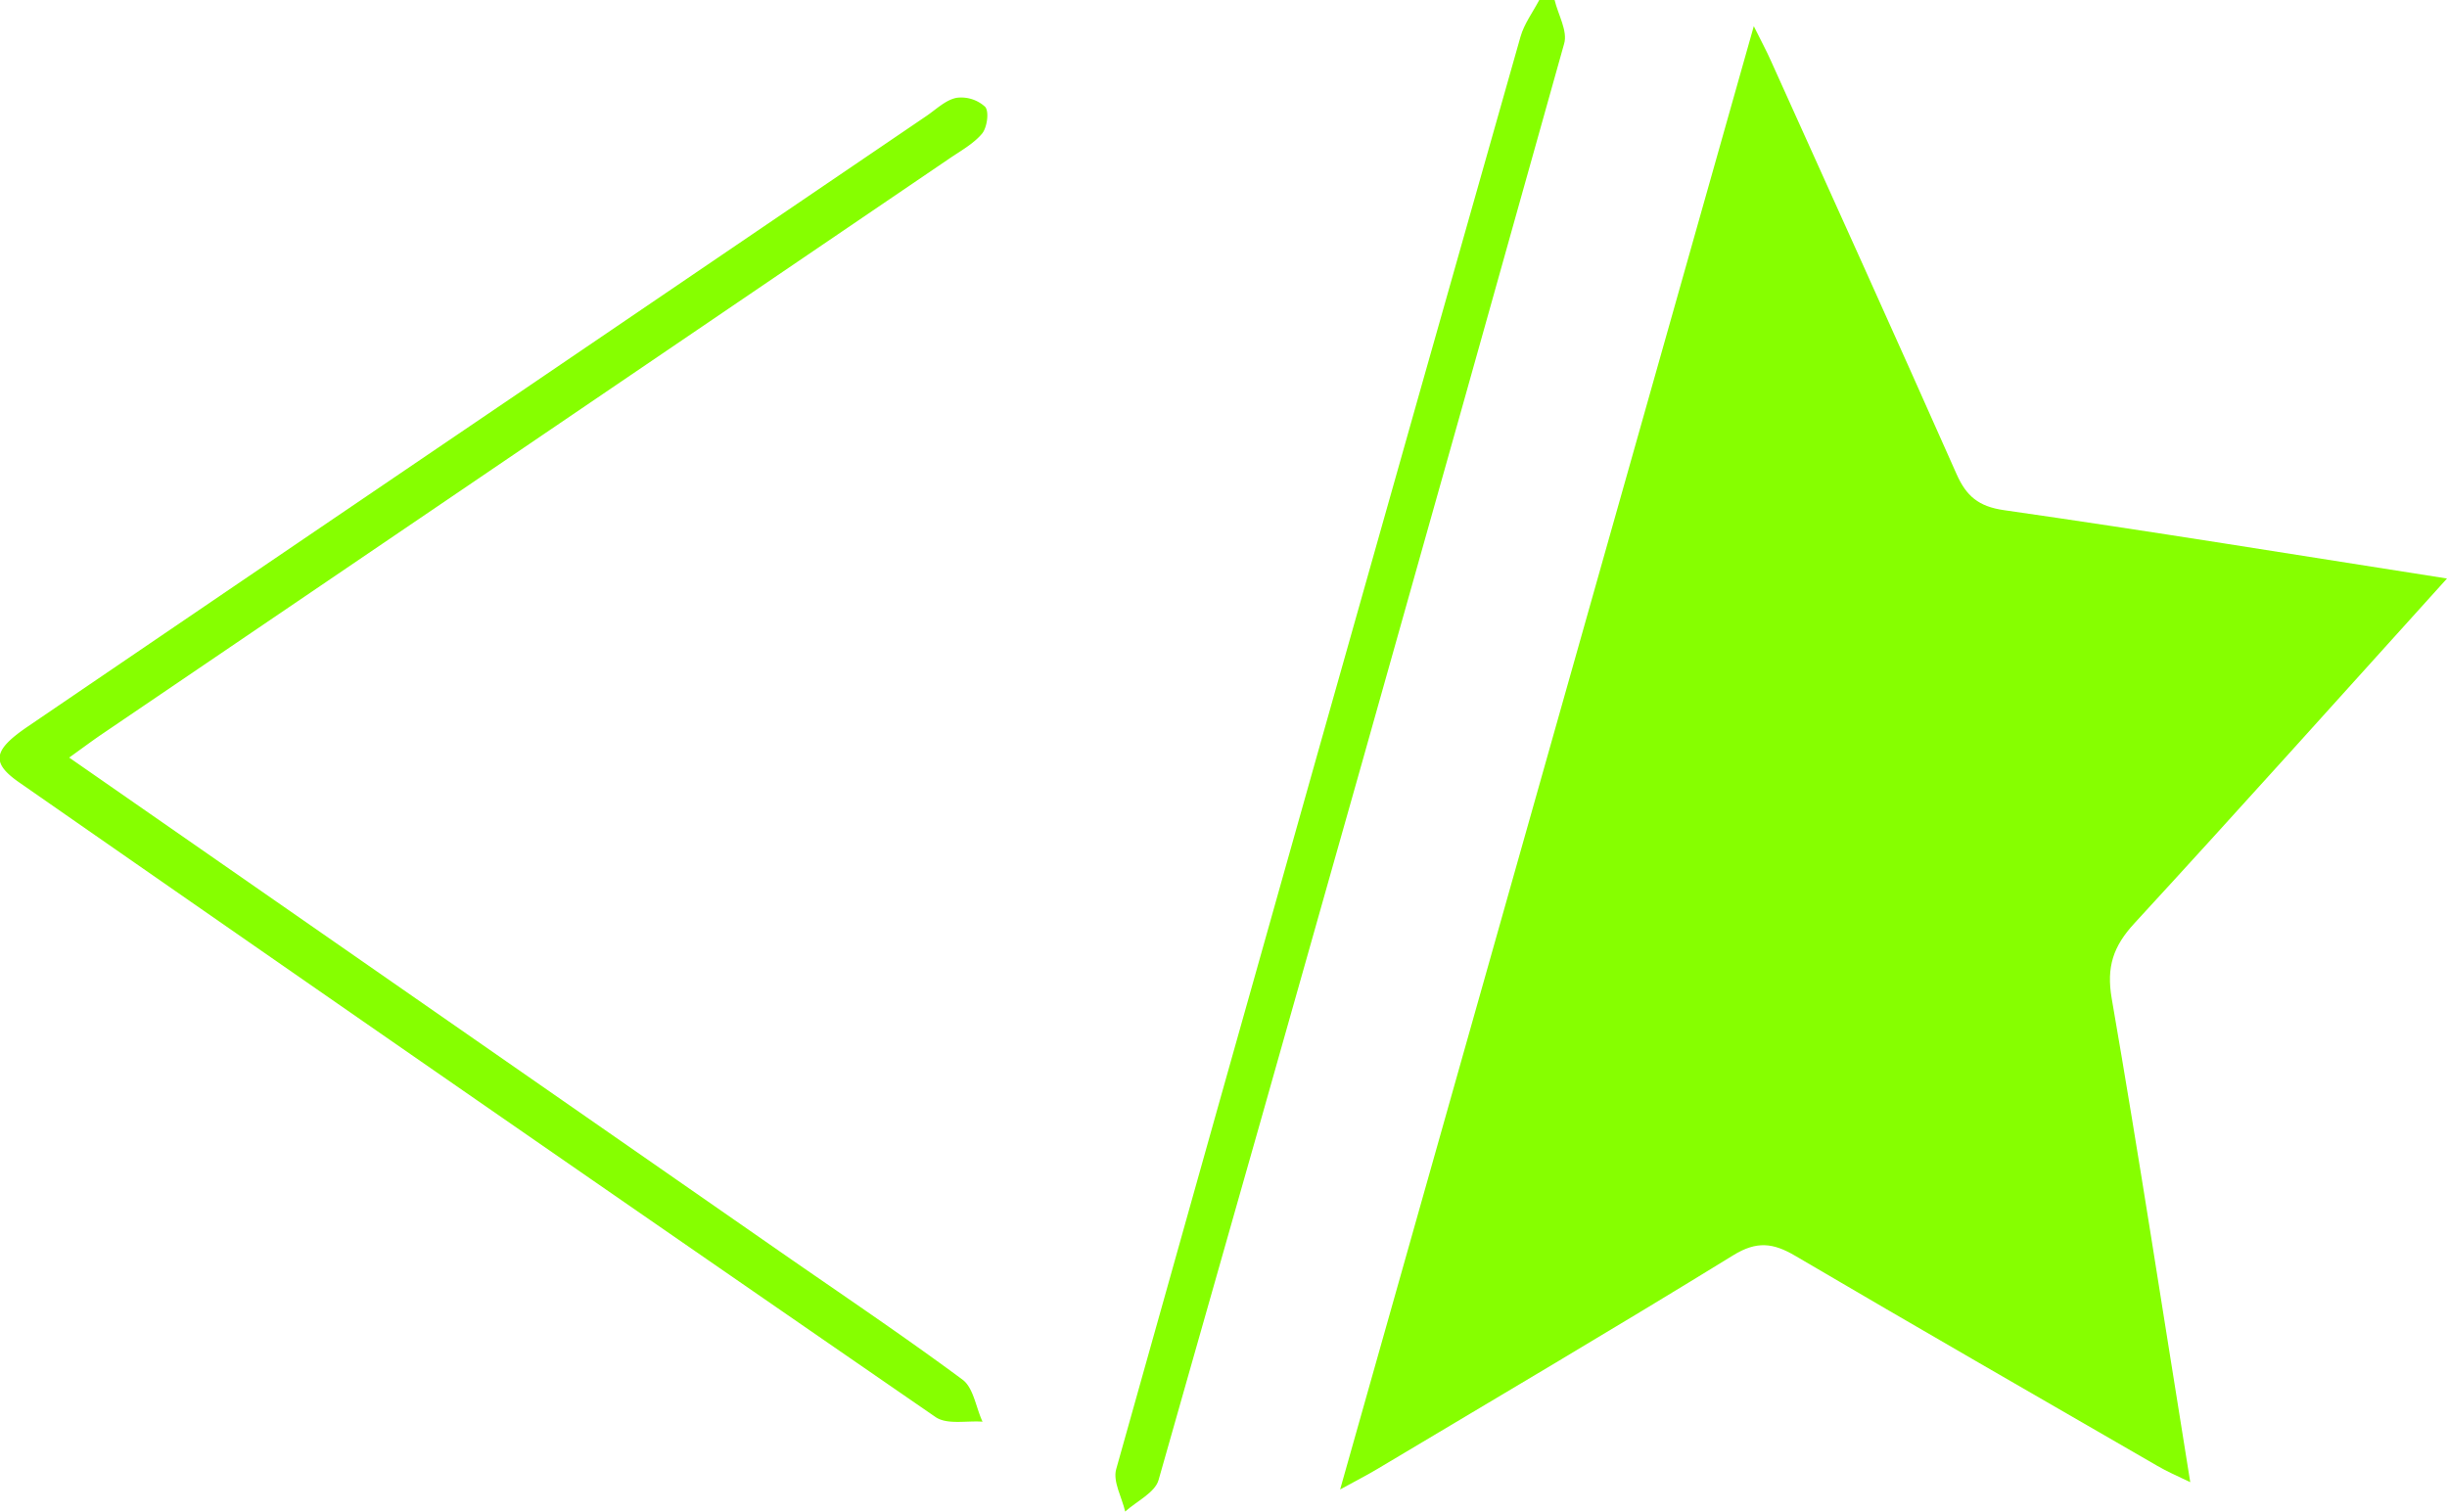 <svg xmlns="http://www.w3.org/2000/svg" viewBox="0 0 366.45 226.4"><defs><style>.cls-1{fill:#86ff00;}</style></defs><title>codefest-star-logo-chartreuse</title><g id="Layer_2" data-name="Layer 2"><g id="Layer_1-2" data-name="Layer 1"><path class="cls-1" d="M232.81,0c.52,2.2,2,4.66,1.42,6.57Q204.11,114.2,173.5,221.68c-.54,1.89-3.27,3.16-5,4.72-.49-2.12-1.86-4.49-1.35-6.33Q197.25,112.75,227.7,5.51c.55-1.95,1.85-3.68,2.81-5.51Z"/><path class="cls-1" d="M366.45,86.65c-16.15,17.87-31.38,34.87-46.83,51.66-3.14,3.41-4.2,6.51-3.38,11.25C320.36,173.35,324,197.21,328,222c-2.11-1-3.56-1.65-4.92-2.44-18.1-10.46-36.23-20.88-54.26-31.48-3.27-1.92-5.73-2.24-9.24-.08-17.64,10.86-35.49,21.38-53.28,32-1.57.94-3.21,1.77-5.61,3.09,20.72-73.31,41.17-145.67,61.95-219.17,1.17,2.35,1.92,3.74,2.56,5.18C274.49,29.7,283.82,50.29,293,71c1.47,3.31,3.29,4.86,7.1,5.41C321.89,79.53,343.64,83.08,366.45,86.65Z"/><path class="cls-1" d="M10.36,113.47l106.46,74c9.14,6.35,18.38,12.55,27.32,19.17,1.65,1.22,2,4.16,3,6.3-2.34-.18-5.27.48-7-.67q-68.68-47.34-137.15-95c-4.36-3-4.11-4.86,1.17-8.45Q40.84,83.85,77.48,59q30.69-20.86,61.39-41.72c1.43-1,2.82-2.34,4.39-2.63A5.3,5.3,0,0,1,147.53,16c.62.7.3,3.07-.45,4-1.32,1.57-3.27,2.62-5,3.81Q78.56,67,15,110.14C13.61,111.1,12.24,112.12,10.36,113.47Z"/></g></g></svg>